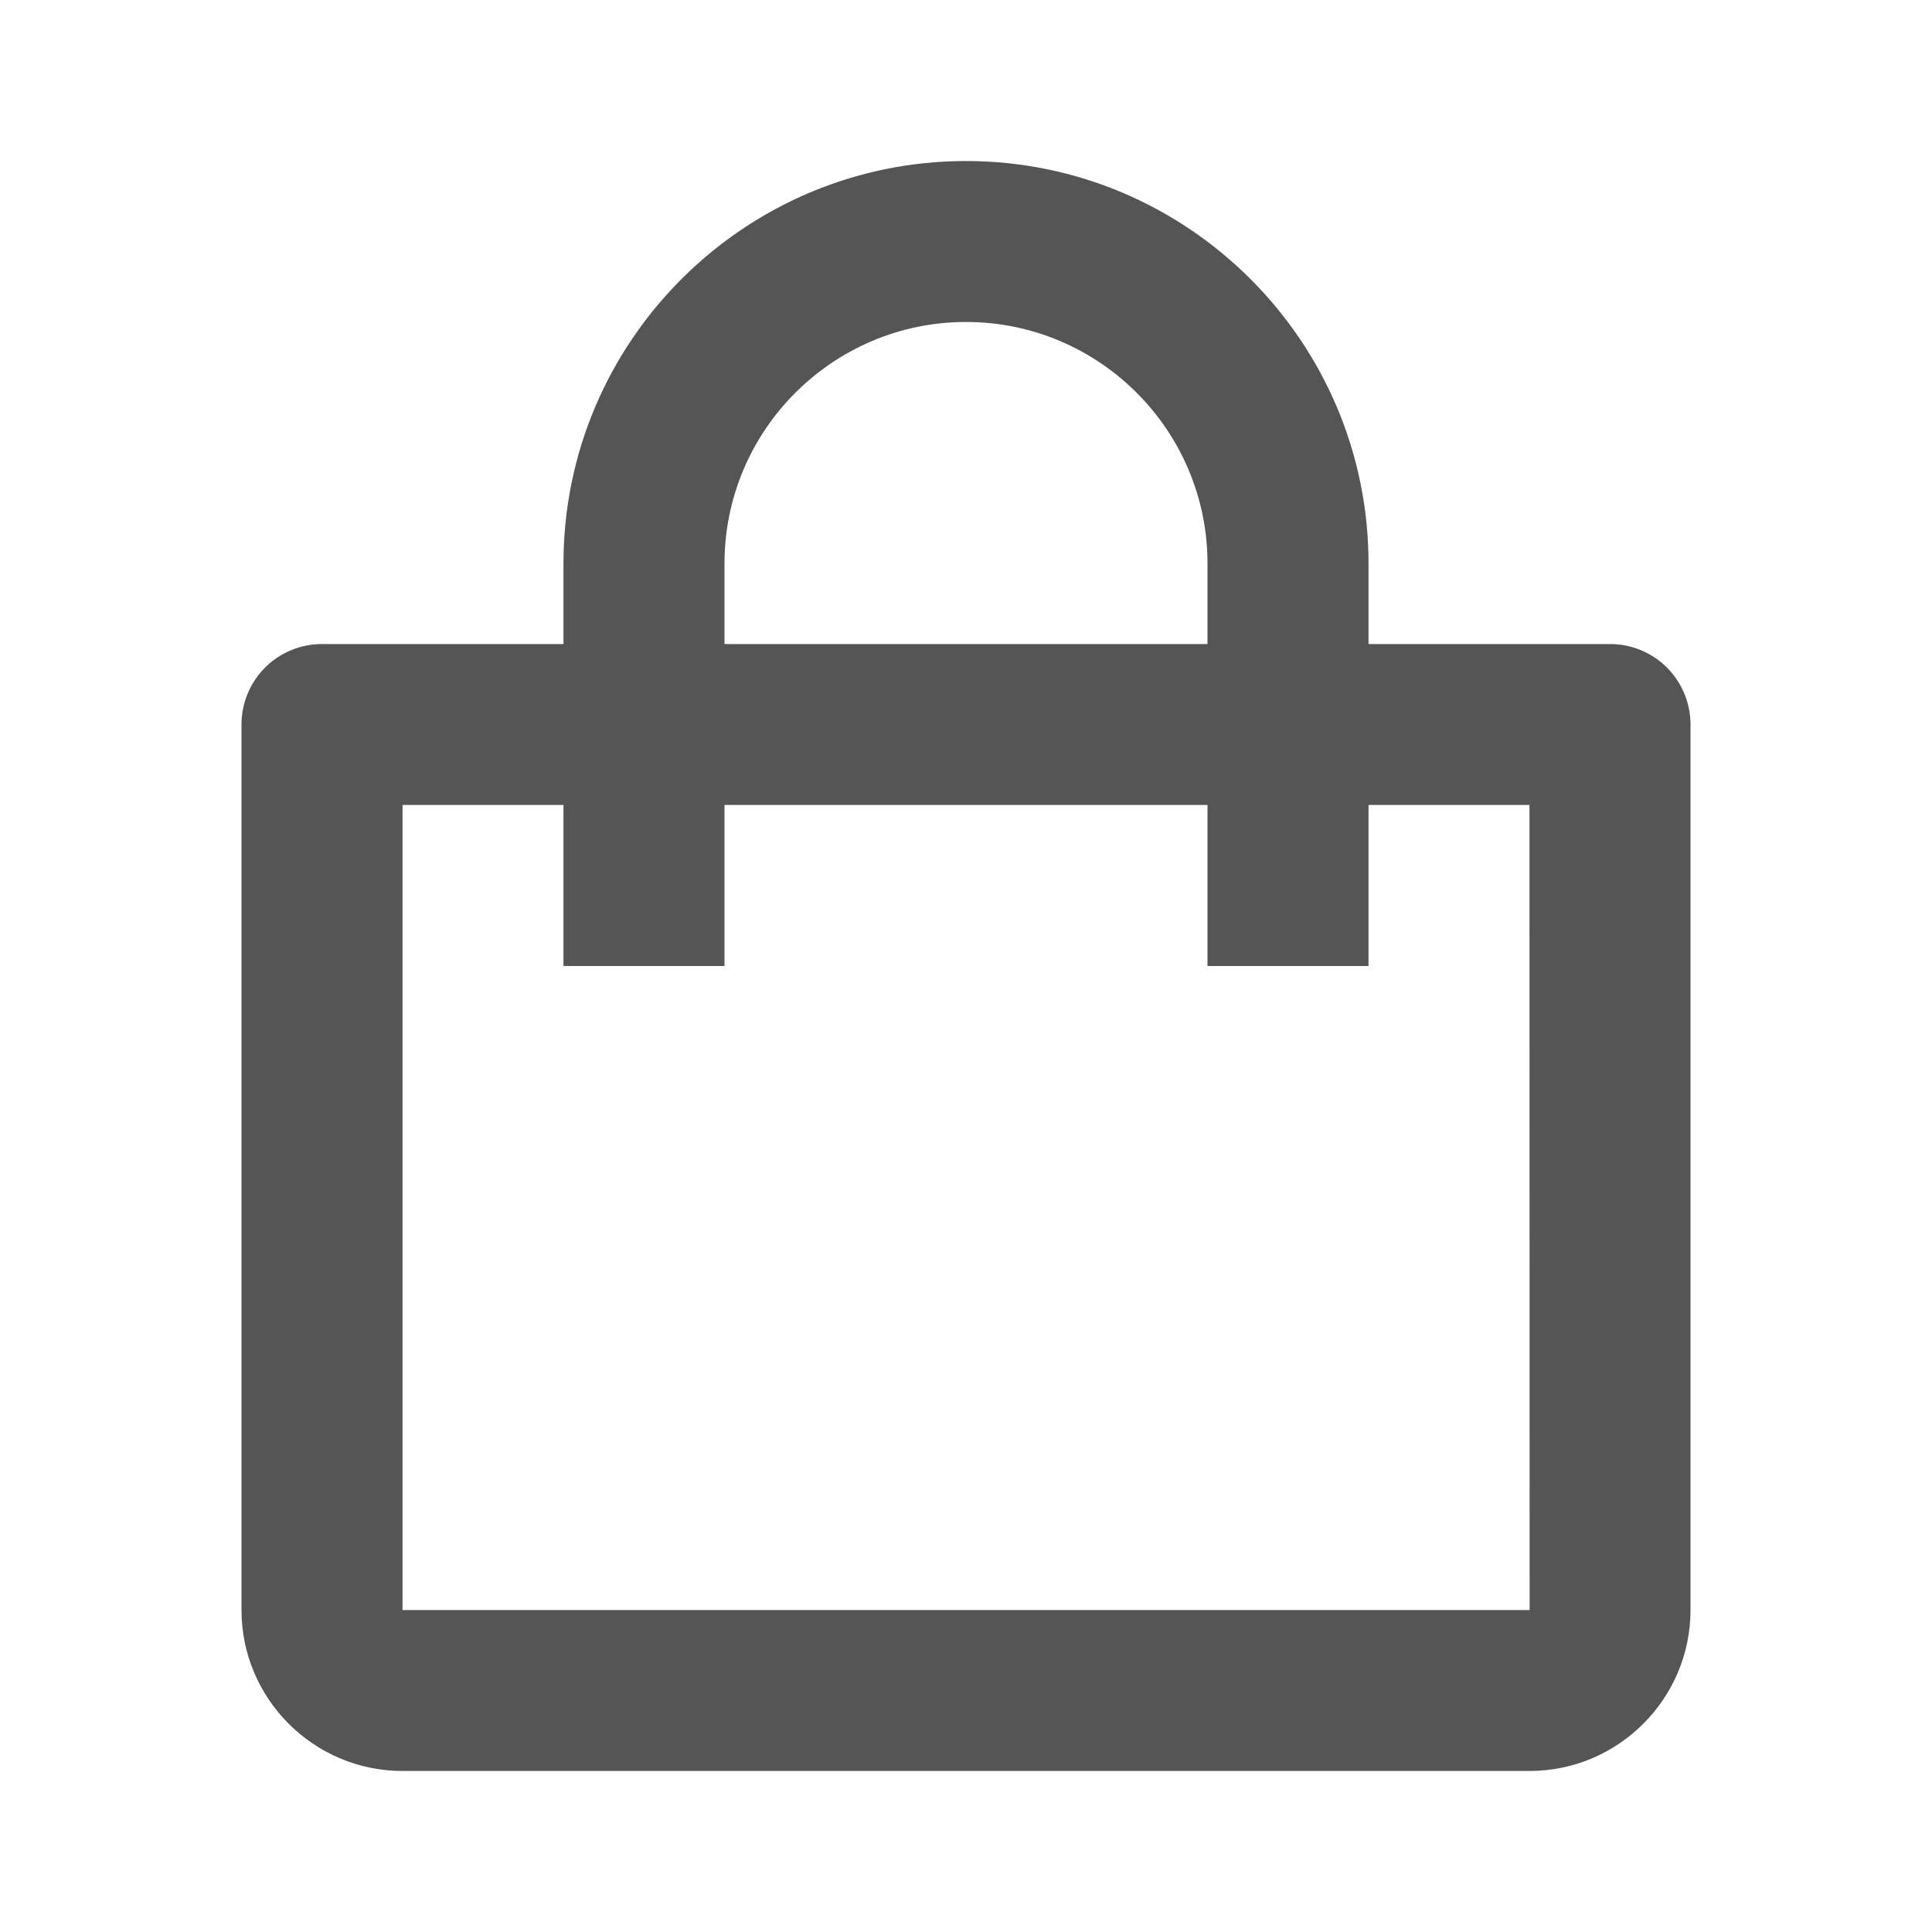 <svg width="26" height="26" viewBox="0 0 26 26" fill="none" xmlns="http://www.w3.org/2000/svg">
<path d="M5.417 23.833H20.583C21.778 23.833 22.75 22.861 22.75 21.667V9.75C22.75 9.463 22.636 9.187 22.433 8.984C22.23 8.781 21.954 8.667 21.667 8.667H18.417V7.583C18.417 4.597 15.987 2.167 13 2.167C10.013 2.167 7.583 4.597 7.583 7.583V8.667H4.333C4.046 8.667 3.77 8.781 3.567 8.984C3.364 9.187 3.25 9.463 3.25 9.75V21.667C3.25 22.861 4.222 23.833 5.417 23.833ZM9.75 7.583C9.75 5.791 11.208 4.333 13 4.333C14.792 4.333 16.25 5.791 16.25 7.583V8.667H9.75V7.583ZM5.417 10.833H7.583V13H9.75V10.833H16.25V13H18.417V10.833H20.583L20.585 21.667H5.417V10.833Z" fill="#555555"/>
</svg>
